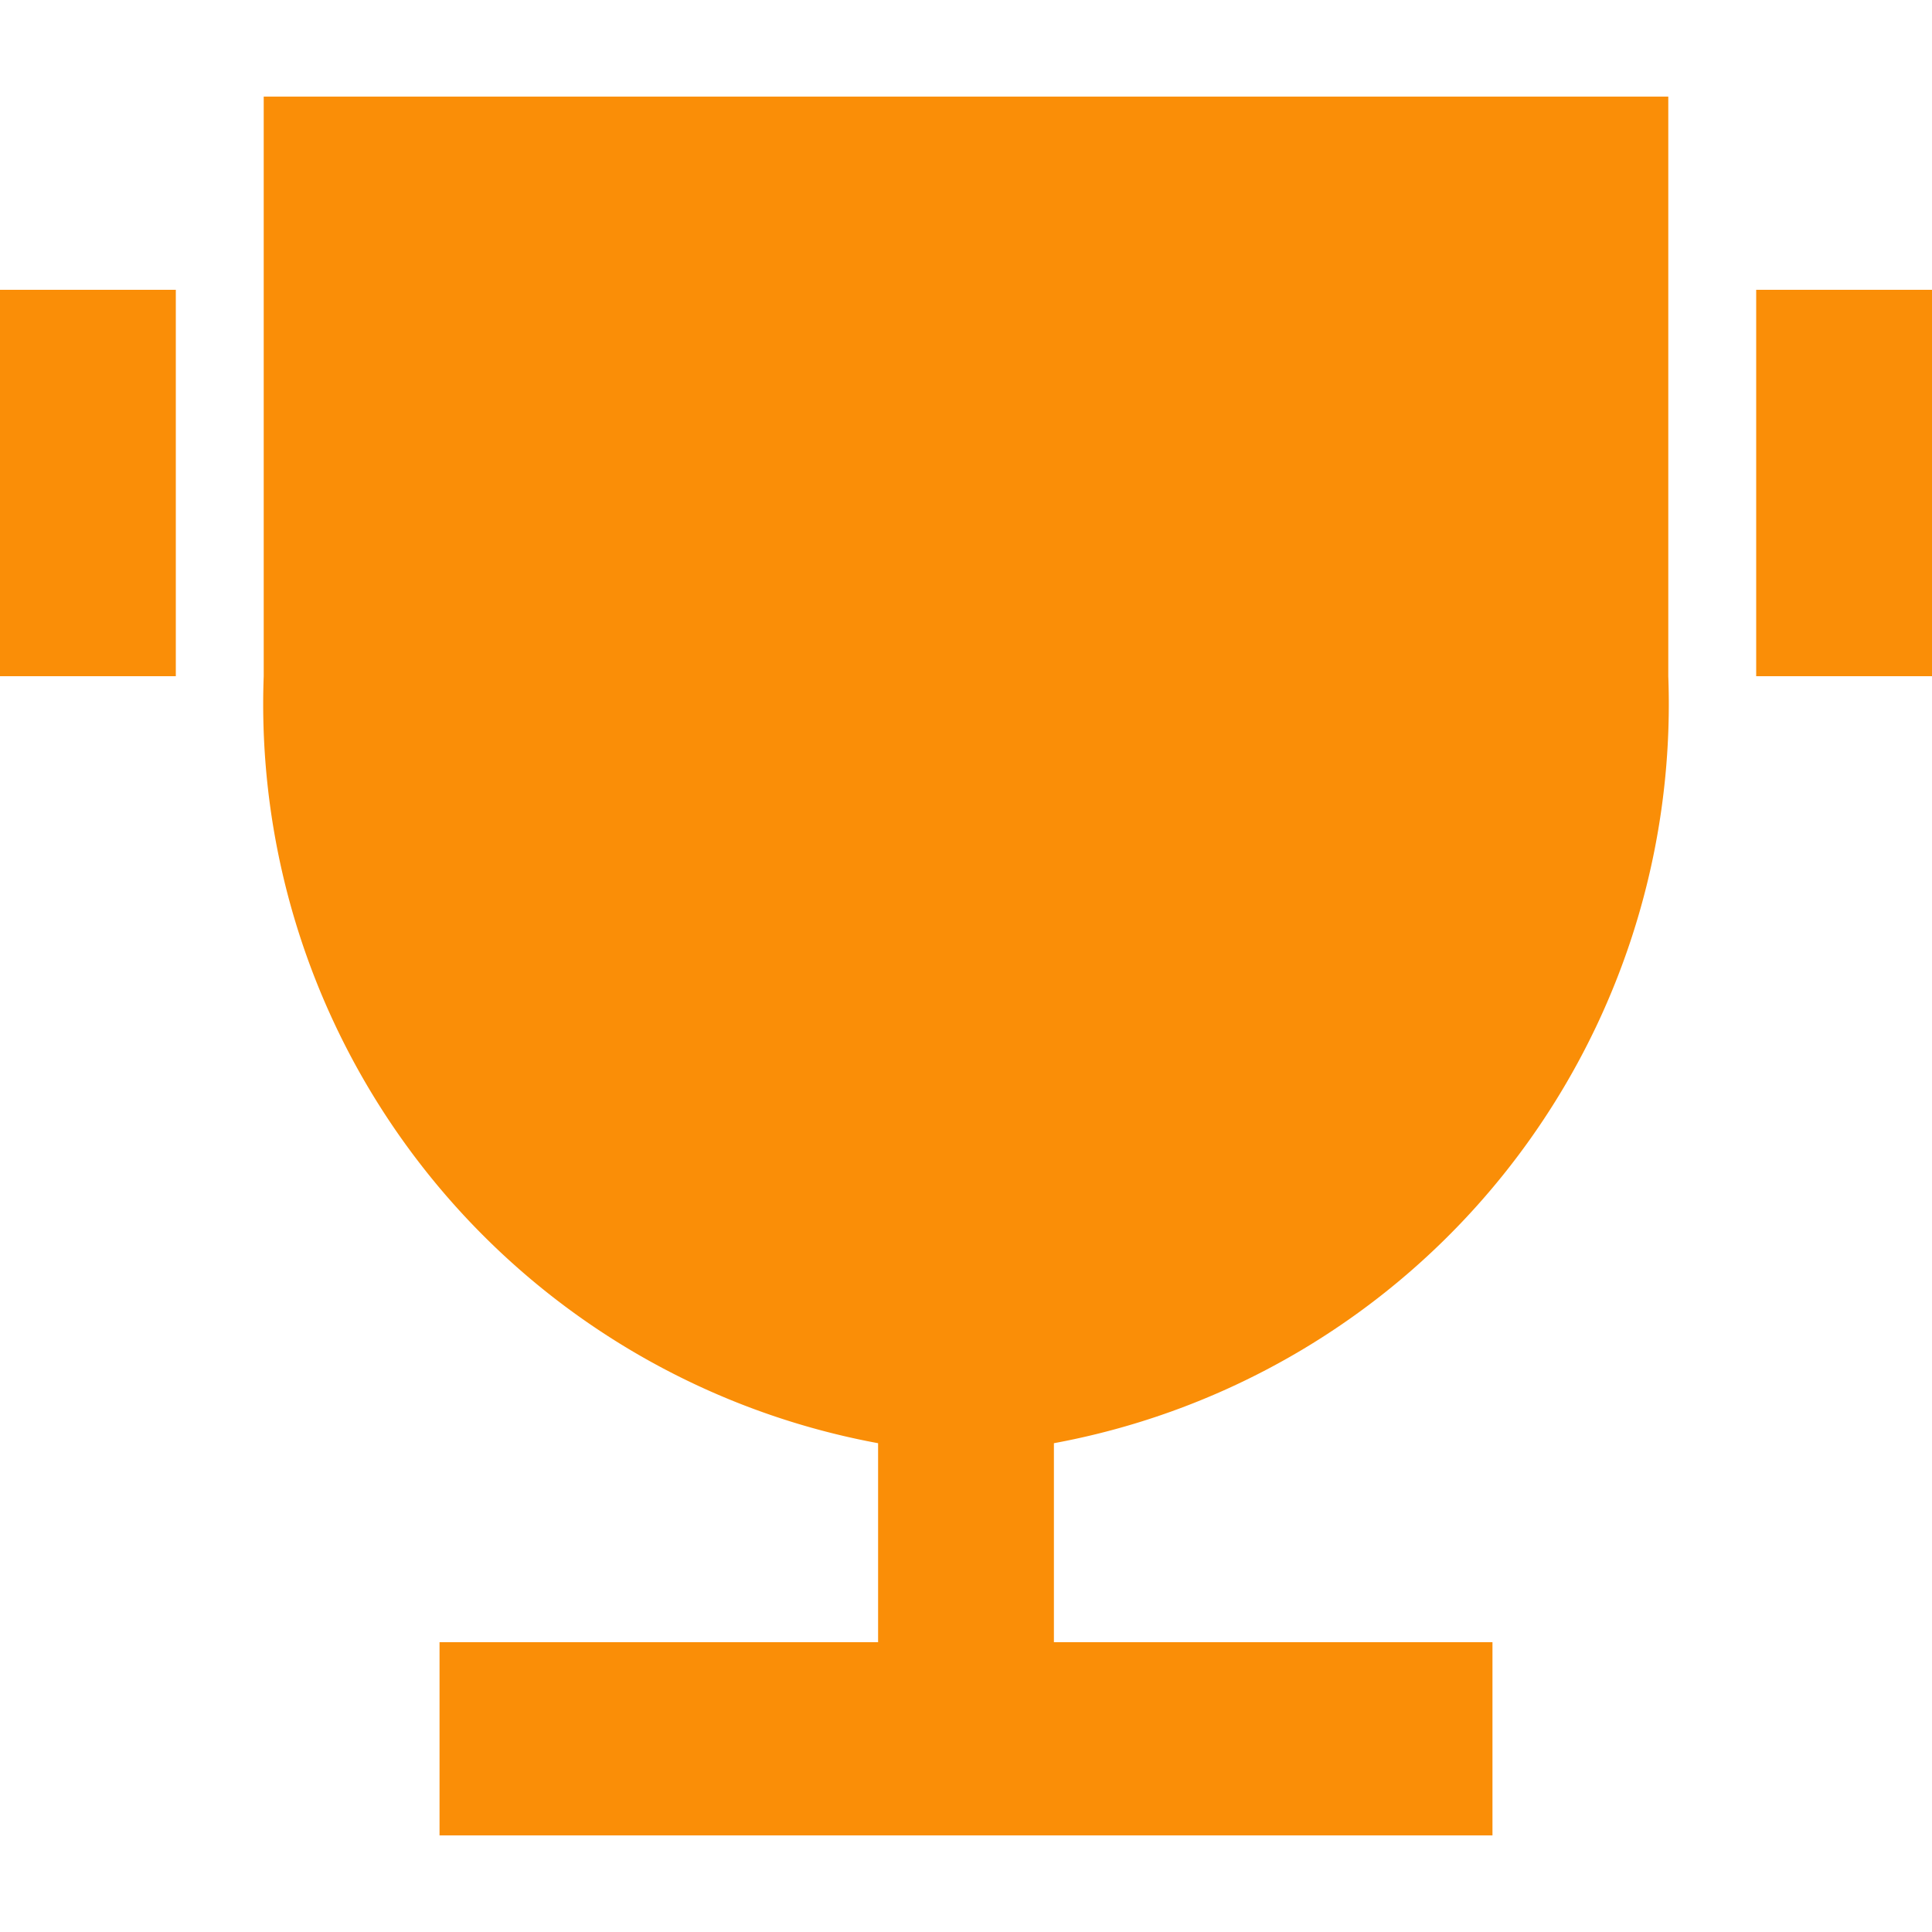 <svg xmlns="http://www.w3.org/2000/svg" viewBox="0 0 20 20"><defs><style>.cls-1{fill:#fa8e07;}.cls-2{fill:none;}</style></defs><g id="图层_2" data-name="图层 2"><g id="菜单"><path class="cls-1" d="M10.91,14.94V17h4.54v2H4.55V17H9.09V14.94A7.78,7.78,0,0,1,2.73,7V1H17.27V7A7.78,7.78,0,0,1,10.91,14.94ZM0,3H1.82V7H0ZM18.18,3H20V7H18.18Z"/><rect class="cls-2" width="20" height="20"/></g></g></svg>